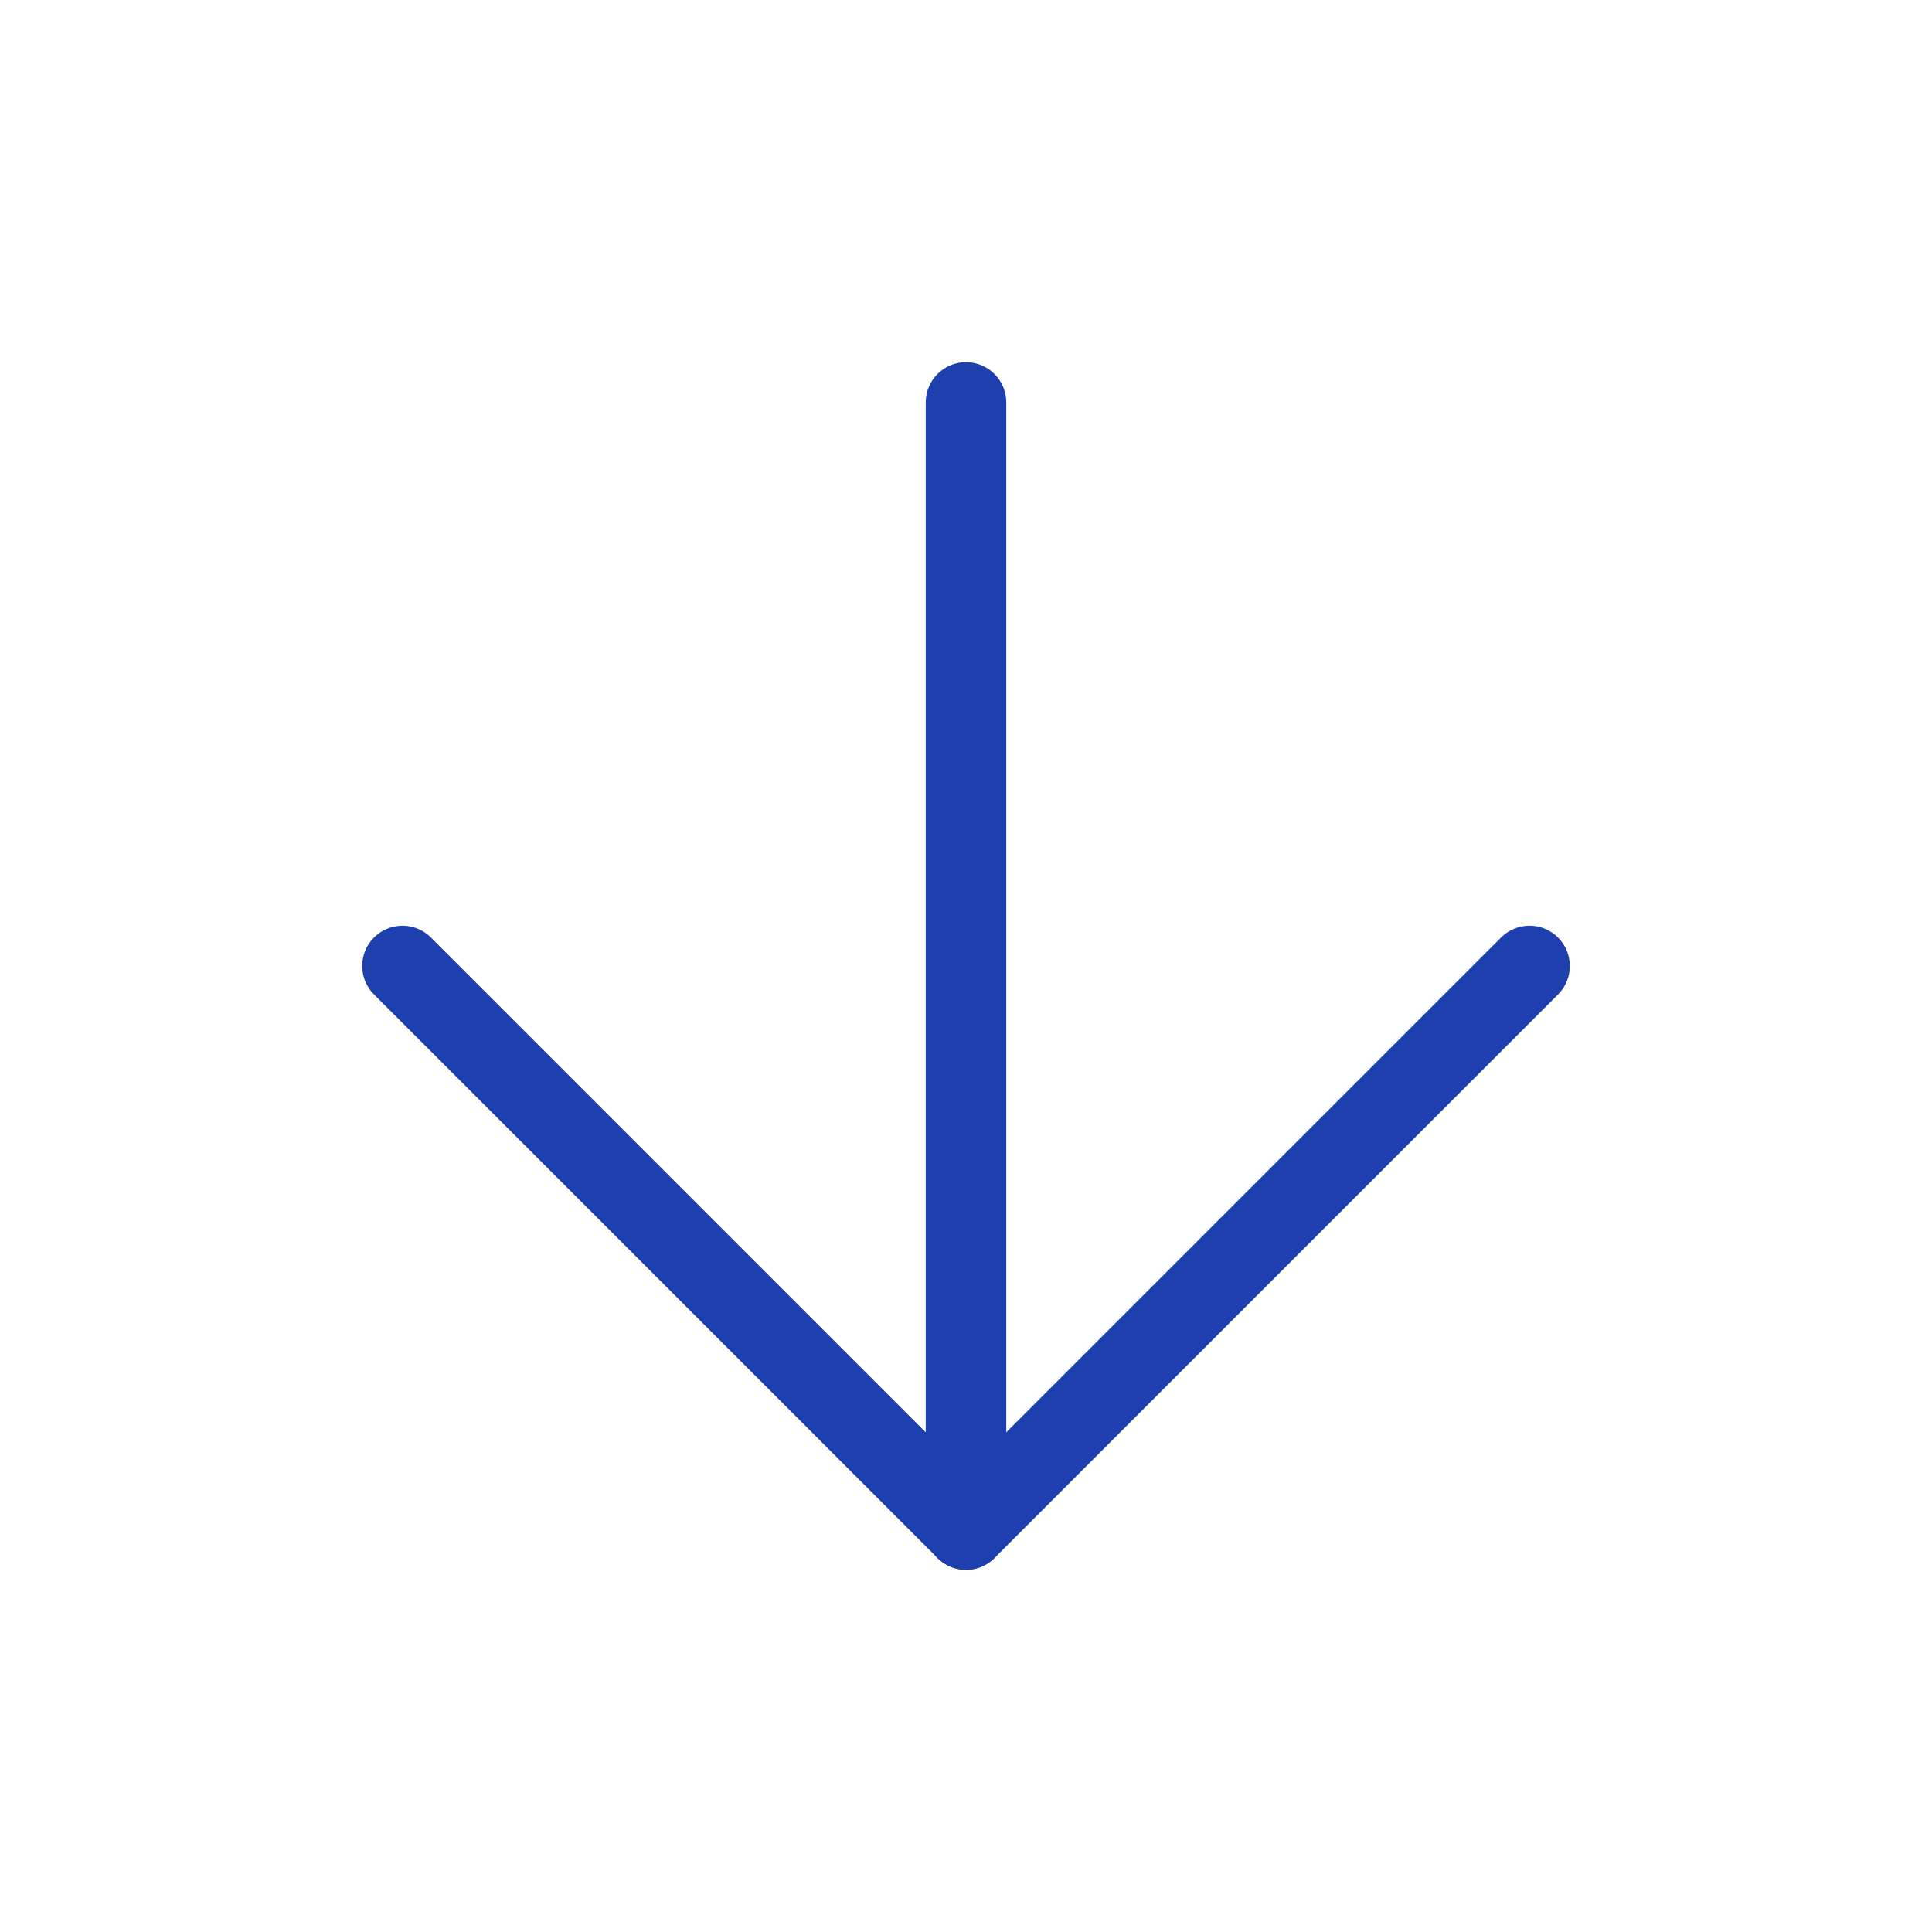 <svg width="19" height="19" viewBox="0 0 19 19" fill="none" xmlns="http://www.w3.org/2000/svg">
<path d="M9.5 3.958V15.042" stroke="#1E40AF" stroke-width="0.792" stroke-linecap="round" stroke-linejoin="round"/>
<path d="M15.042 9.5L9.5 15.042L3.958 9.5" stroke="#1E40AF" stroke-width="0.792" stroke-linecap="round" stroke-linejoin="round"/>
</svg>
